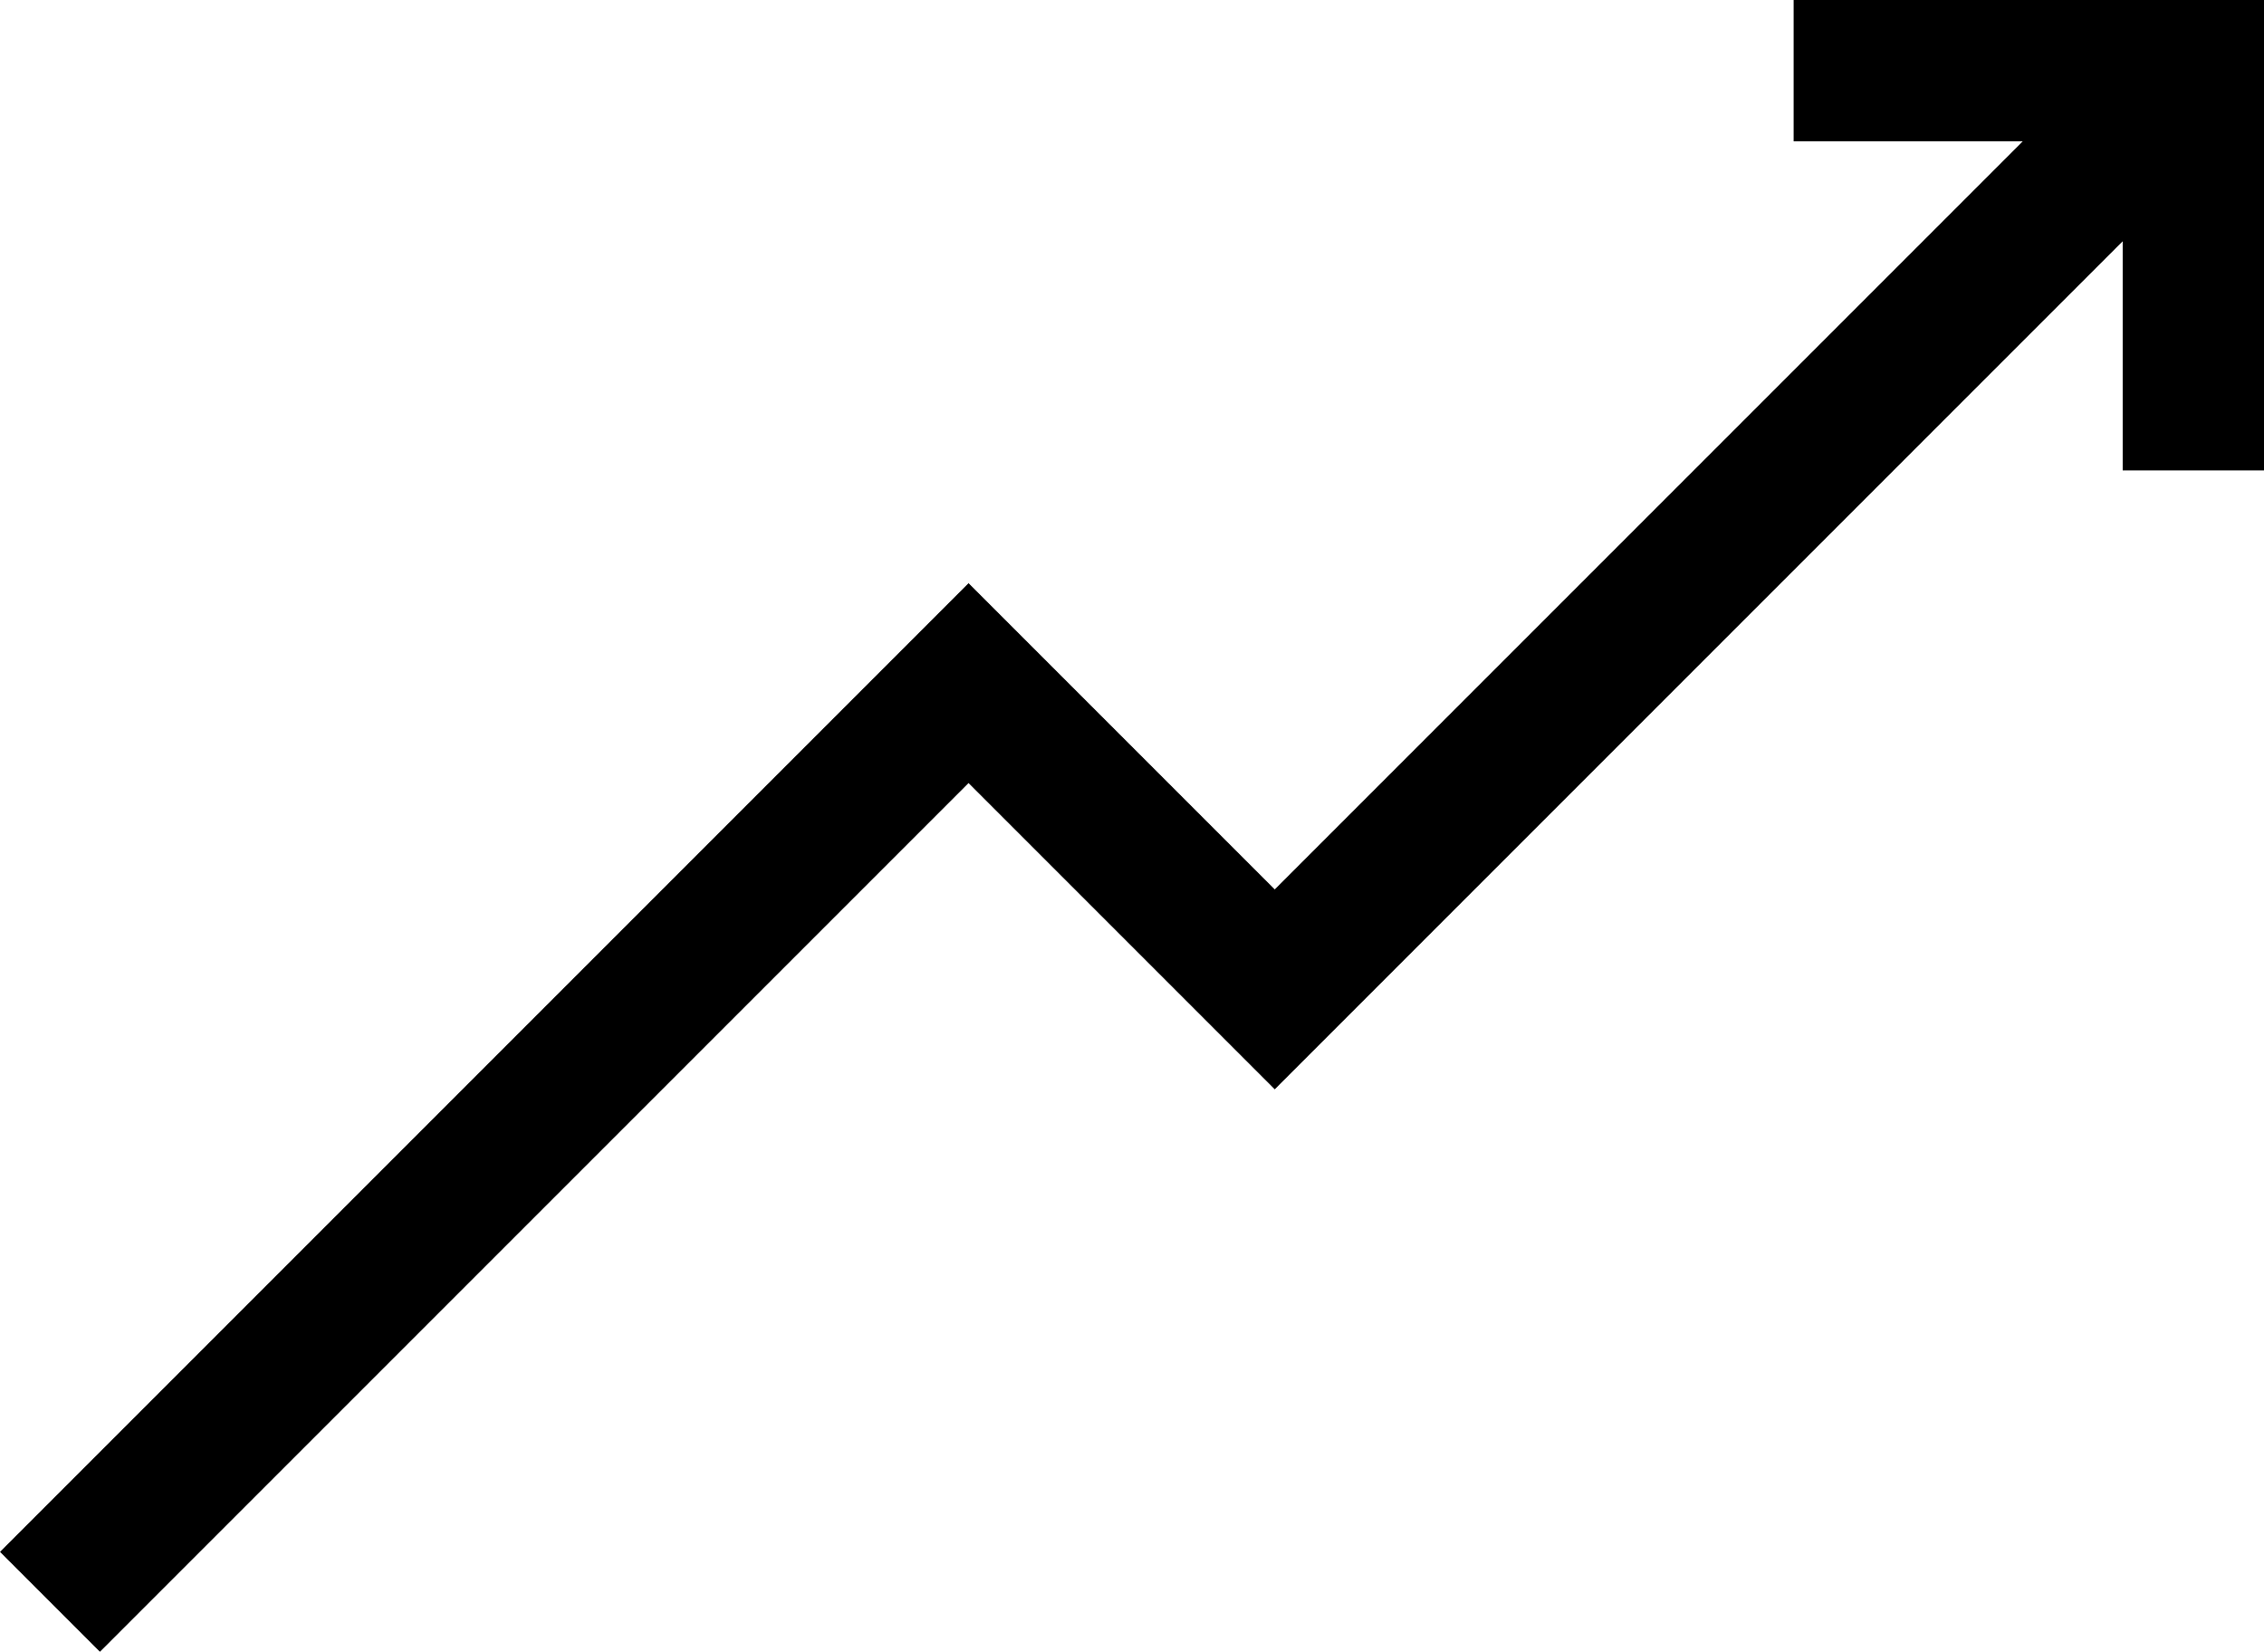<?xml version="1.0" encoding="UTF-8" standalone="no"?>
<!-- Generator: Adobe Illustrator 19.0.0, SVG Export Plug-In . SVG Version: 6.00 Build 0)  -->

<svg
   xmlns:dc="http://purl.org/dc/elements/1.1/"
   xmlns:cc="http://creativecommons.org/ns#"
   xmlns:rdf="http://www.w3.org/1999/02/22-rdf-syntax-ns#"
   xmlns:svg="http://www.w3.org/2000/svg"
   xmlns="http://www.w3.org/2000/svg"
   xmlns:sodipodi="http://sodipodi.sourceforge.net/DTD/sodipodi-0.dtd"
   xmlns:inkscape="http://www.inkscape.org/namespaces/inkscape"
   version="1.1"
   id="Layer_1"
   x="0px"
   y="0px"
   viewBox="0 0 480.606 350.604"
   xml:space="preserve"
   inkscape:version="0.91 r13725"
   sodipodi:docname="growth.svg"
   width="480.606"
   height="350.604"><defs
     id="defs41" /><sodipodi:namedview
     pagecolor="#ffffff"
     bordercolor="#666666"
     borderopacity="1"
     objecttolerance="10"
     gridtolerance="10"
     guidetolerance="10"
     inkscape:pageopacity="0"
     inkscape:pageshadow="2"
     inkscape:window-width="1300"
     inkscape:window-height="666"
     id="namedview39"
     showgrid="false"
     fit-margin-top="0"
     fit-margin-left="0"
     fit-margin-right="0"
     fit-margin-bottom="0"
     inkscape:zoom="0.48659794"
     inkscape:cx="242.21617"
     inkscape:cy="133.99483"
     inkscape:window-x="465"
     inkscape:window-y="176"
     inkscape:window-maximized="0"
     inkscape:current-layer="g3" /><g
     id="g3"
     transform="translate(-4.394,-30.001)"><polygon
       points="275,218.788 210,153.788 4.394,359.393 25.606,380.605 210,196.214 275,261.215 455,81.214 455,129.854 485,129.854 485,30.001 385.147,30.001 385.147,60.001 433.787,60.001 "
       id="polygon7" /></g><g
     id="g9"
     transform="translate(-4.394,-30.001)" /><g
     id="g11"
     transform="translate(-4.394,-30.001)" /><g
     id="g13"
     transform="translate(-4.394,-30.001)" /><g
     id="g15"
     transform="translate(-4.394,-30.001)" /><g
     id="g17"
     transform="translate(-4.394,-30.001)" /><g
     id="g19"
     transform="translate(-4.394,-30.001)" /><g
     id="g21"
     transform="translate(-4.394,-30.001)" /><g
     id="g23"
     transform="translate(-4.394,-30.001)" /><g
     id="g25"
     transform="translate(-4.394,-30.001)" /><g
     id="g27"
     transform="translate(-4.394,-30.001)" /><g
     id="g29"
     transform="translate(-4.394,-30.001)" /><g
     id="g31"
     transform="translate(-4.394,-30.001)" /><g
     id="g33"
     transform="translate(-4.394,-30.001)" /><g
     id="g35"
     transform="translate(-4.394,-30.001)" /><g
     id="g37"
     transform="translate(-4.394,-30.001)" /></svg>